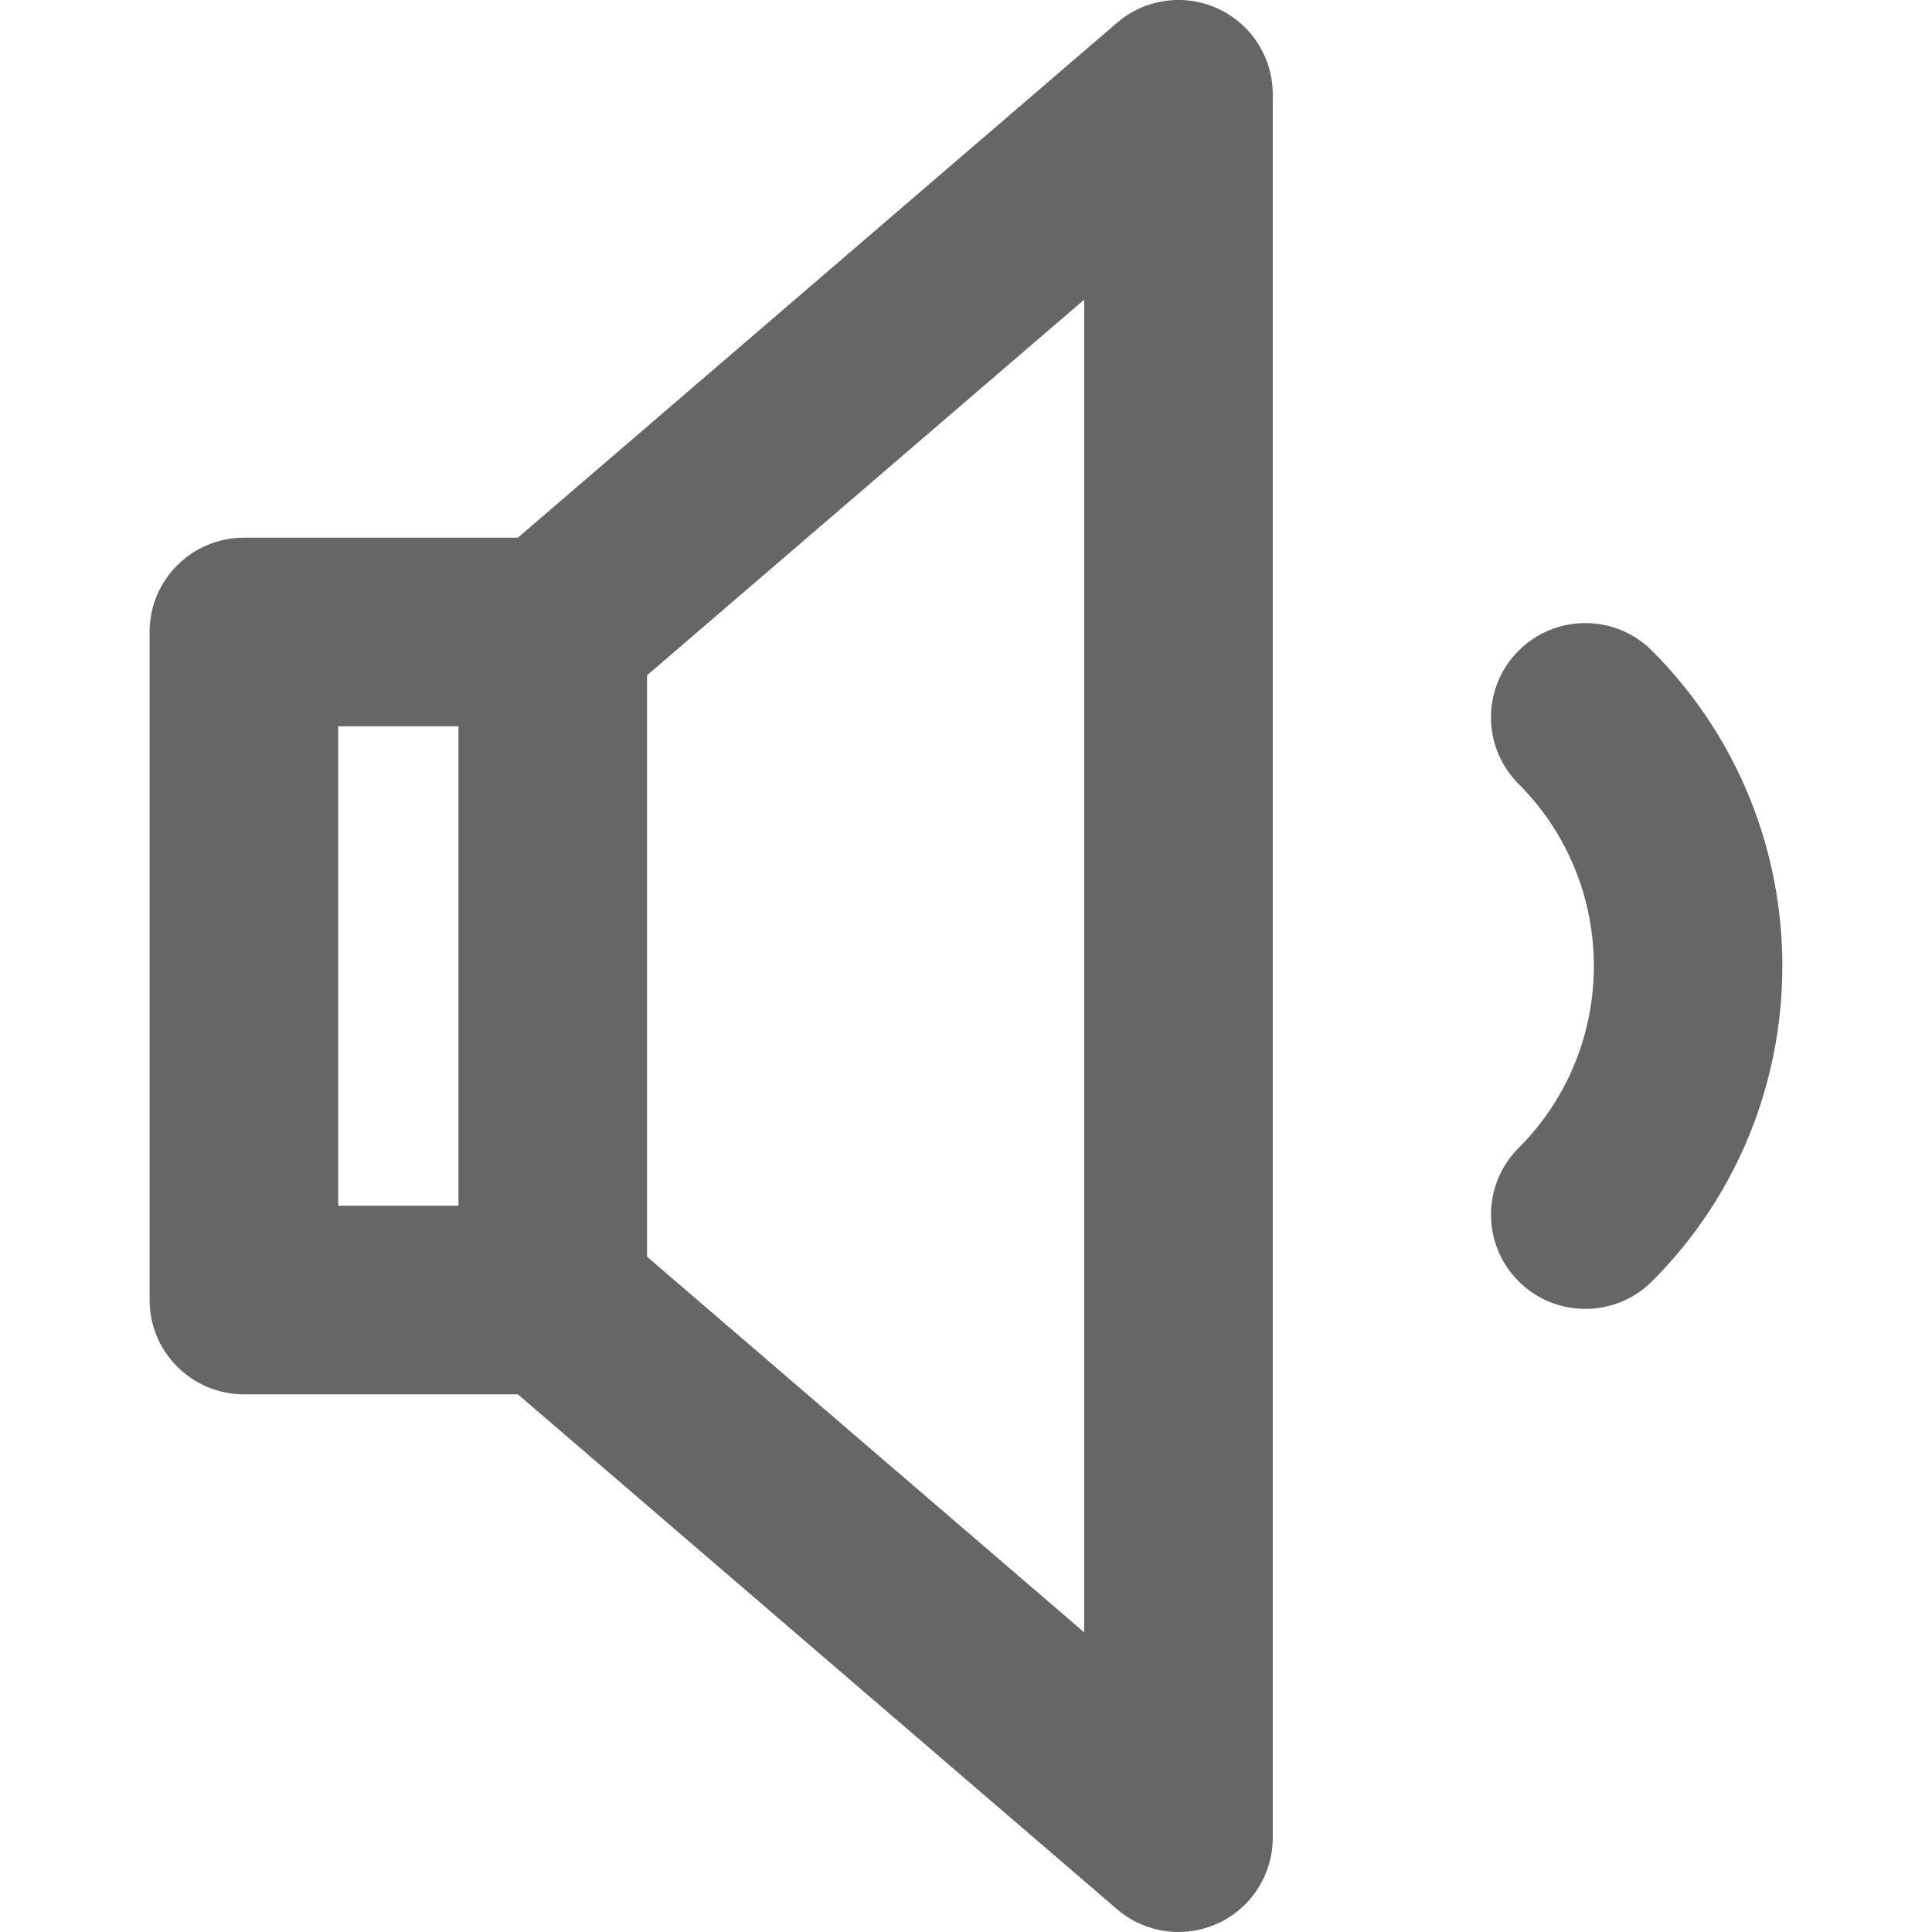 <svg width="23" height="23" viewBox="0 0 23 23" fill="none" xmlns="http://www.w3.org/2000/svg">
<g clip-path="url(#clip0)">
<path d="M19.666 7.746C19.228 7.308 18.517 7.308 18.079 7.746C17.64 8.184 17.64 8.895 18.079 9.333C19.273 10.528 19.273 12.472 18.079 13.666C17.64 14.105 17.64 14.815 18.079 15.254C18.298 15.473 18.585 15.582 18.873 15.582C19.16 15.582 19.447 15.473 19.667 15.254C21.736 13.184 21.736 9.816 19.666 7.746Z" fill="#666666"/>
<path d="M14.498 0.102C14.1 -0.081 13.631 -0.015 13.298 0.271L6.165 6.401H2.904C2.284 6.401 1.781 6.903 1.781 7.523V15.476C1.781 16.096 2.284 16.599 2.904 16.599H6.165L13.298 22.729C13.505 22.907 13.766 23 14.03 23C14.188 23 14.348 22.966 14.498 22.898C14.897 22.714 15.152 22.316 15.152 21.877V1.123C15.152 0.684 14.897 0.285 14.498 0.102ZM4.026 8.646H5.458V14.354H4.026V8.646ZM12.907 19.433L7.703 14.961V8.039L12.907 3.567V19.433Z" fill="#666666"/>
</g>
<defs>
<clipPath id="clip0">
<rect width="23" height="23" fill="white"/>
</clipPath>
</defs>
</svg>

